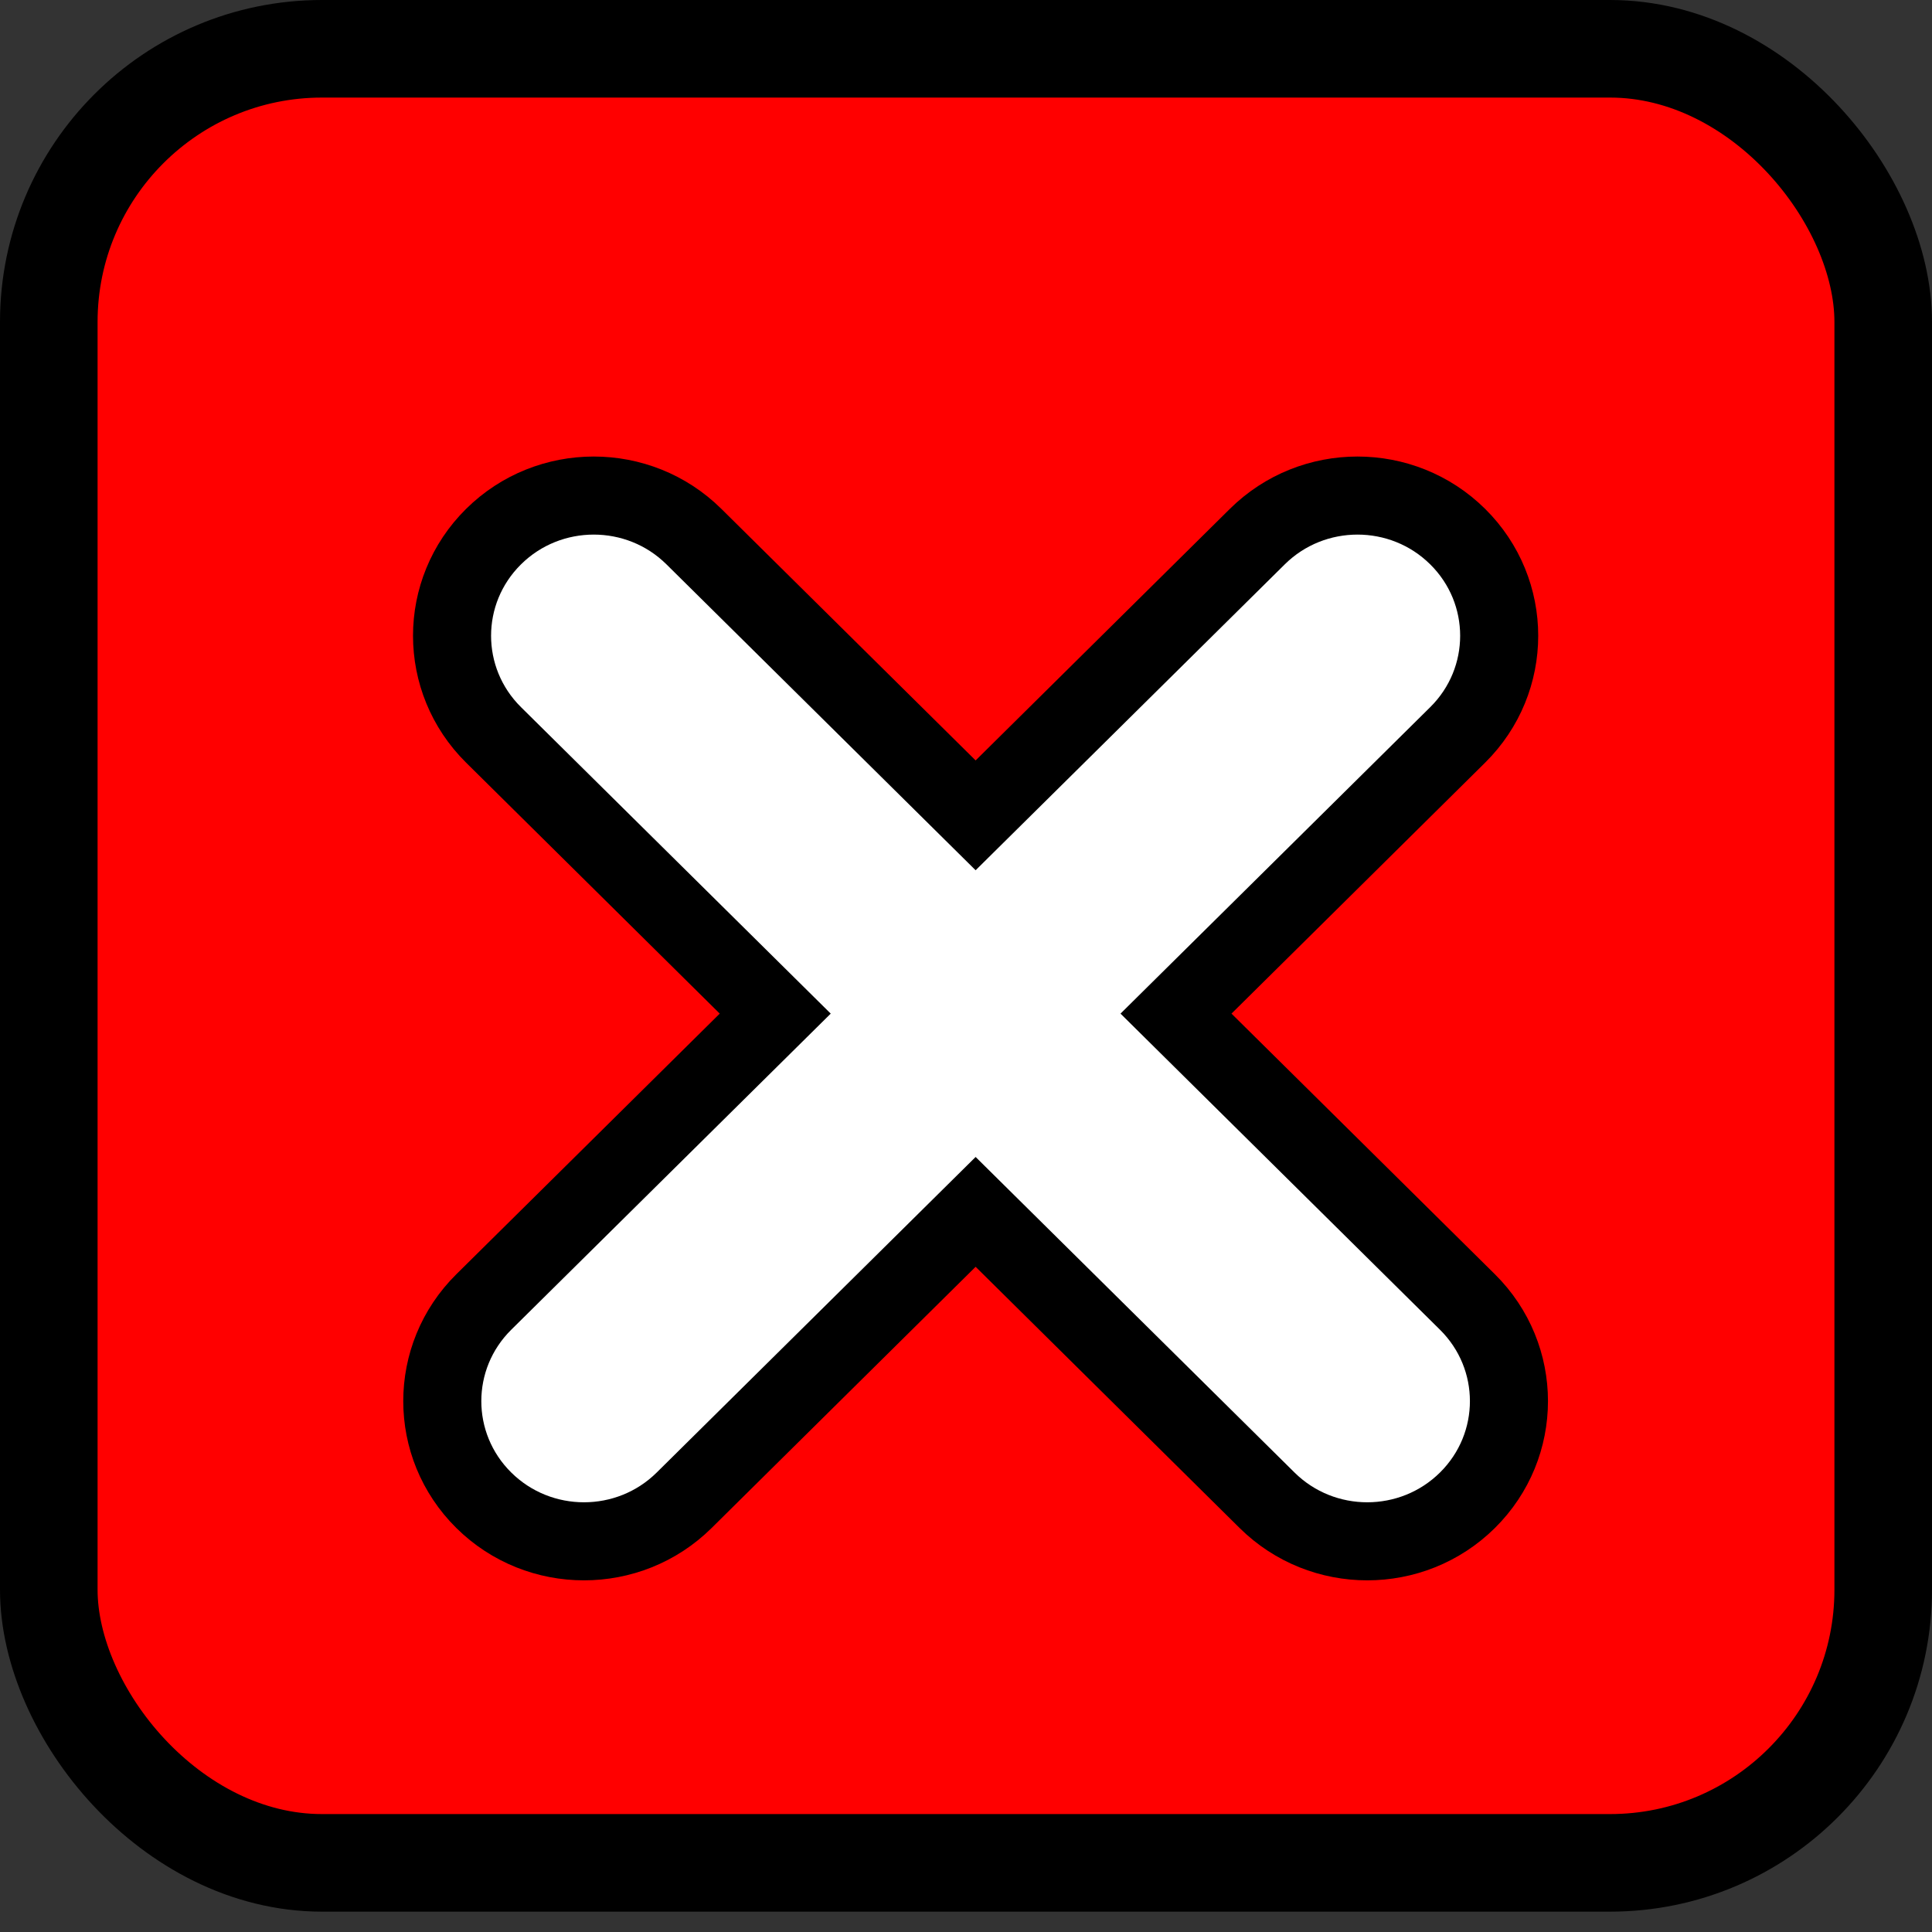 <svg width="198" height="198" viewBox="0 0 198 198" fill="none" xmlns="http://www.w3.org/2000/svg">
<rect x="0" y="0" width="198" height="198" fill="#333333" stroke="none"/>
<rect x="5" y="5" width="188" height="185.914" rx="28" fill="#FF0000" stroke="black" stroke-width="10"/>
<path d="M128.854 54.996L99.986 83.56L71.117 54.996C65.446 49.385 56.252 49.385 50.581 54.996C44.91 60.607 44.91 69.704 50.581 75.315L79.45 103.88L49.581 133.434C43.91 139.045 43.91 148.142 49.581 153.753C55.252 159.364 64.446 159.364 70.117 153.753L99.986 124.199L129.854 153.753C135.525 159.364 144.719 159.364 150.39 153.753C156.061 148.142 156.061 139.045 150.39 133.434L120.522 103.88L149.39 75.315C155.061 69.704 155.061 60.607 149.39 54.996C143.719 49.385 134.525 49.385 128.854 54.996Z" fill="white" stroke="black" stroke-width="8"/>
</svg>
